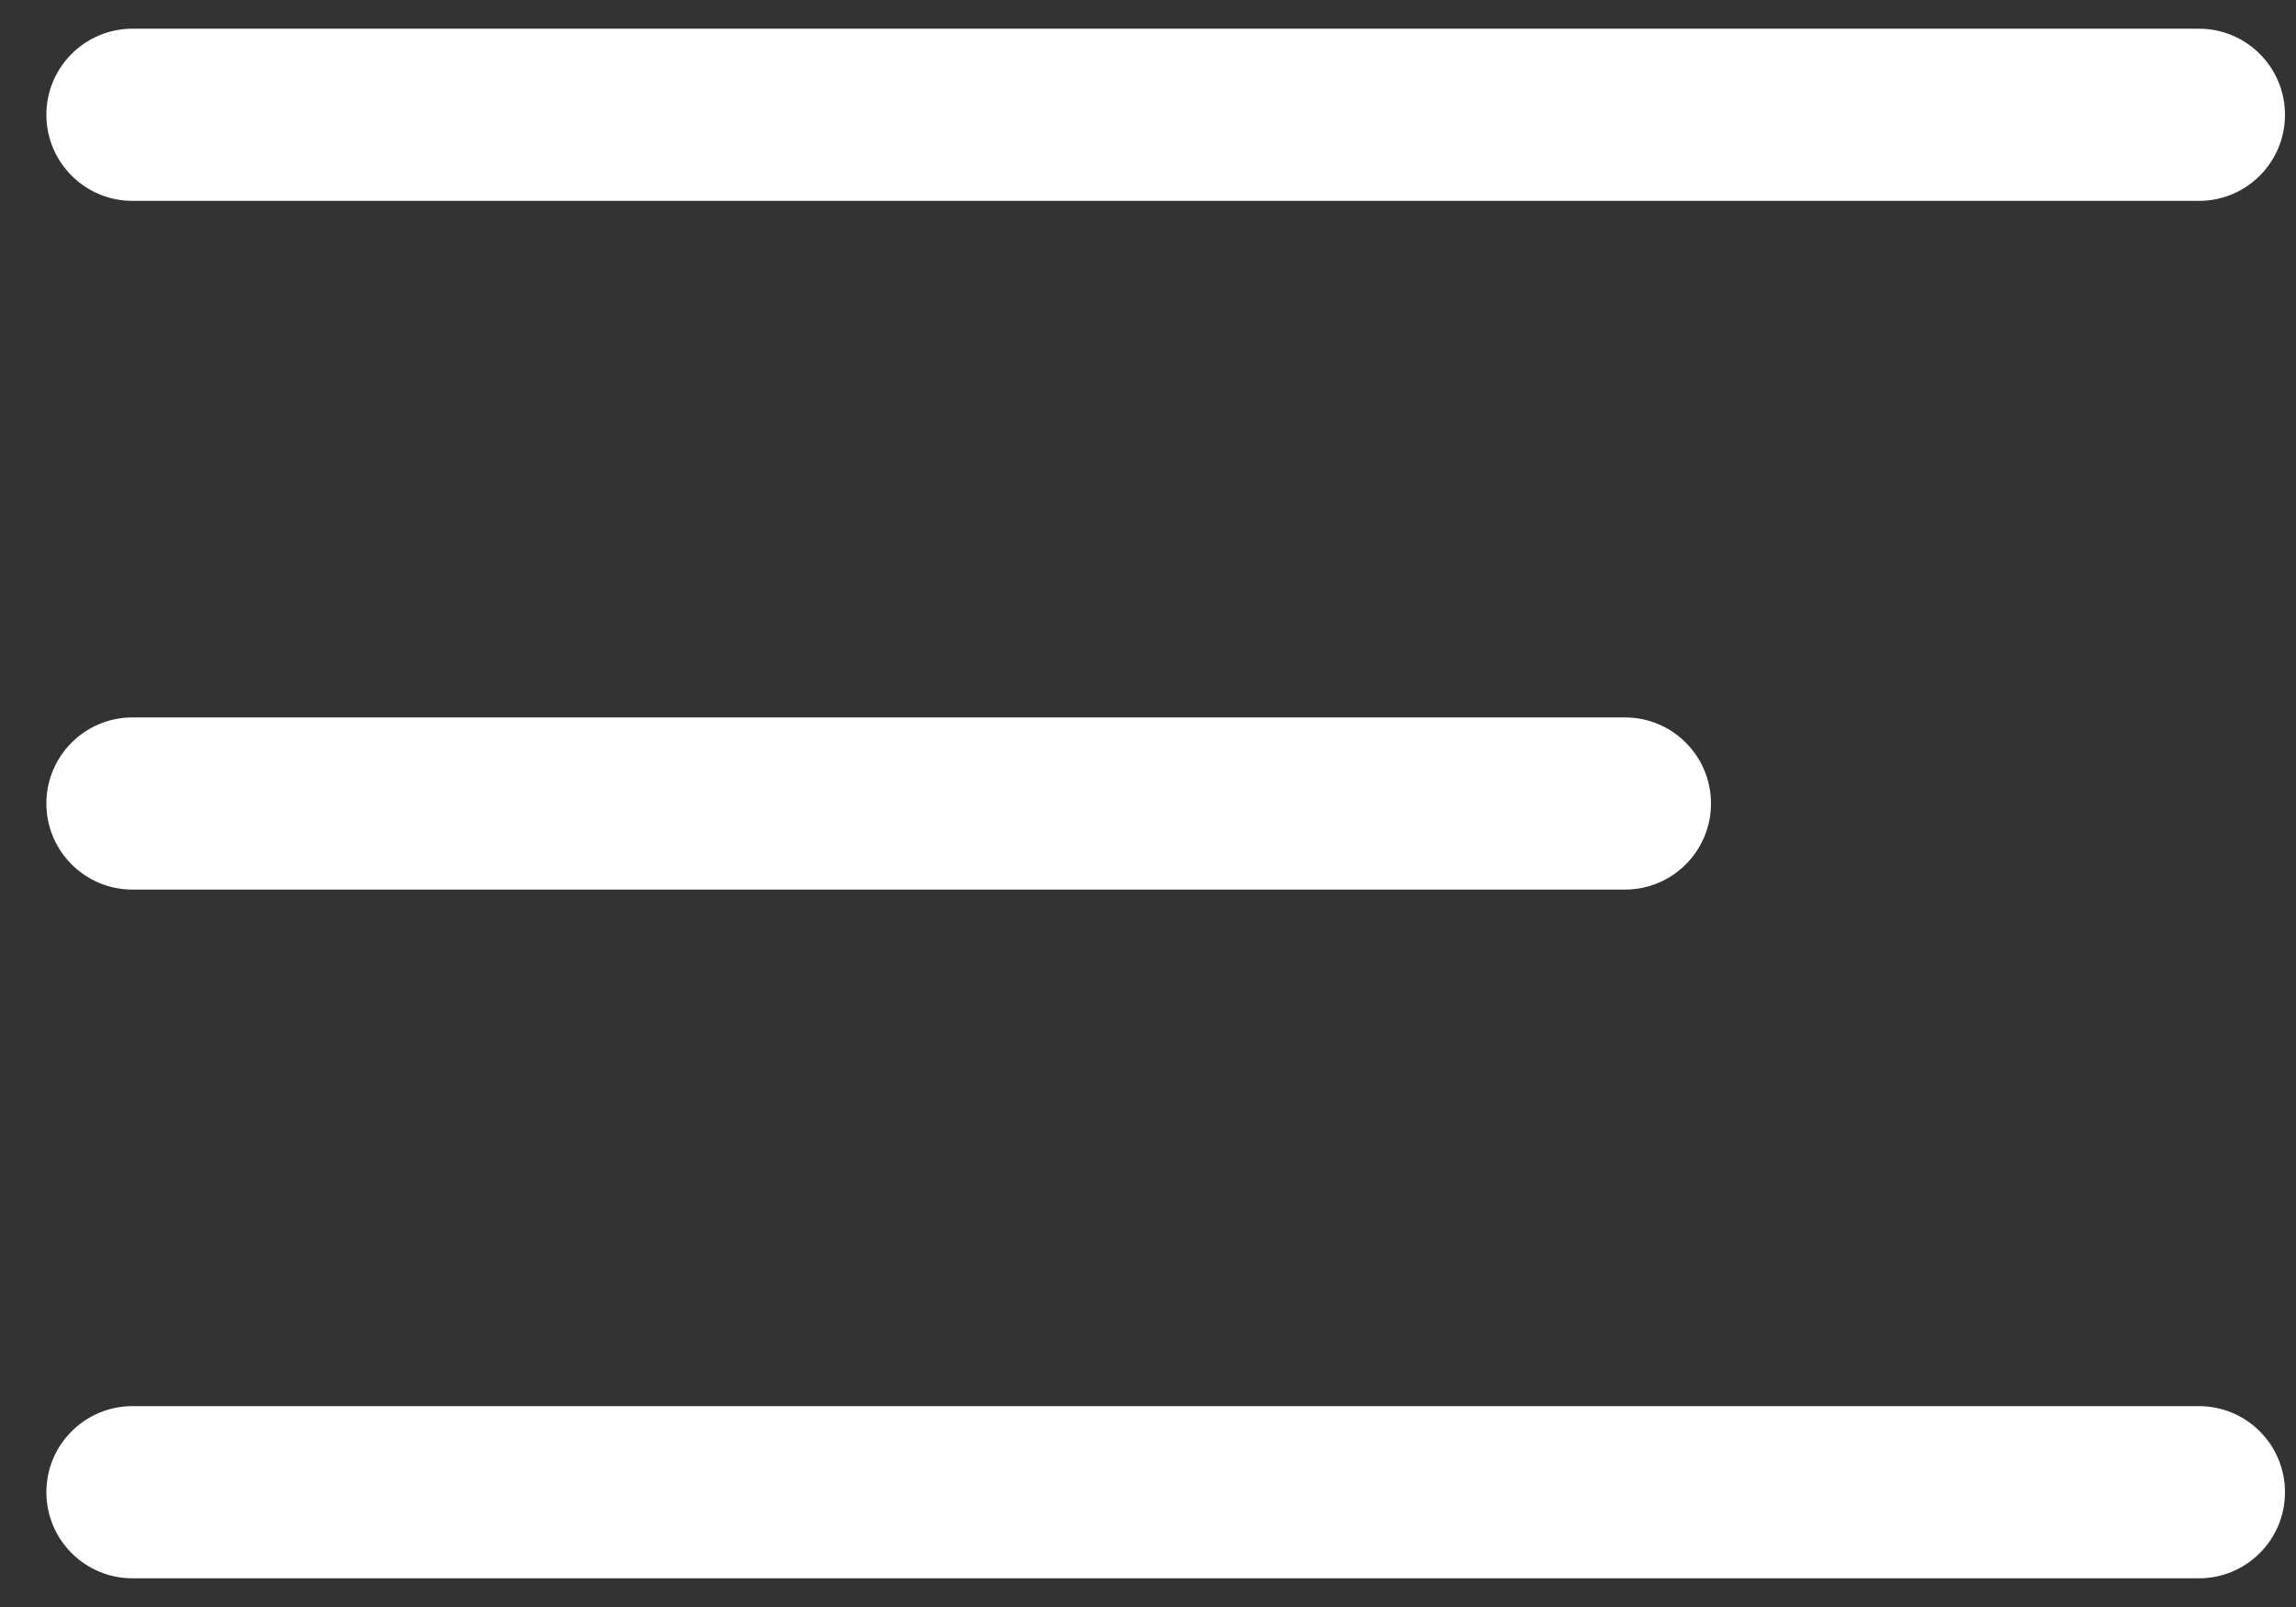 <svg width="20" height="14" viewBox="0 0 20 14" fill="none" xmlns="http://www.w3.org/2000/svg">
  <rect x="0" y="0" width="20" height="14" fill="#333333" stroke="none"/>
  <path fill-rule="evenodd" clip-rule="evenodd" d="M0.404 1C0.404 0.586 0.74 0.25 1.154 0.25H19.154C19.569 0.25 19.904 0.586 19.904 1C19.904 1.414 19.569 1.75 19.154 1.75H1.154C0.74 1.75 0.404 1.414 0.404 1ZM0.404 7C0.404 6.586 0.74 6.25 1.154 6.25H14.154C14.569 6.25 14.904 6.586 14.904 7C14.904 7.414 14.569 7.75 14.154 7.75H1.154C0.74 7.75 0.404 7.414 0.404 7ZM1.154 12.25C0.74 12.25 0.404 12.586 0.404 13C0.404 13.414 0.74 13.75 1.154 13.75H19.154C19.569 13.75 19.904 13.414 19.904 13C19.904 12.586 19.569 12.25 19.154 12.25H1.154Z" fill="white"/>
</svg>
